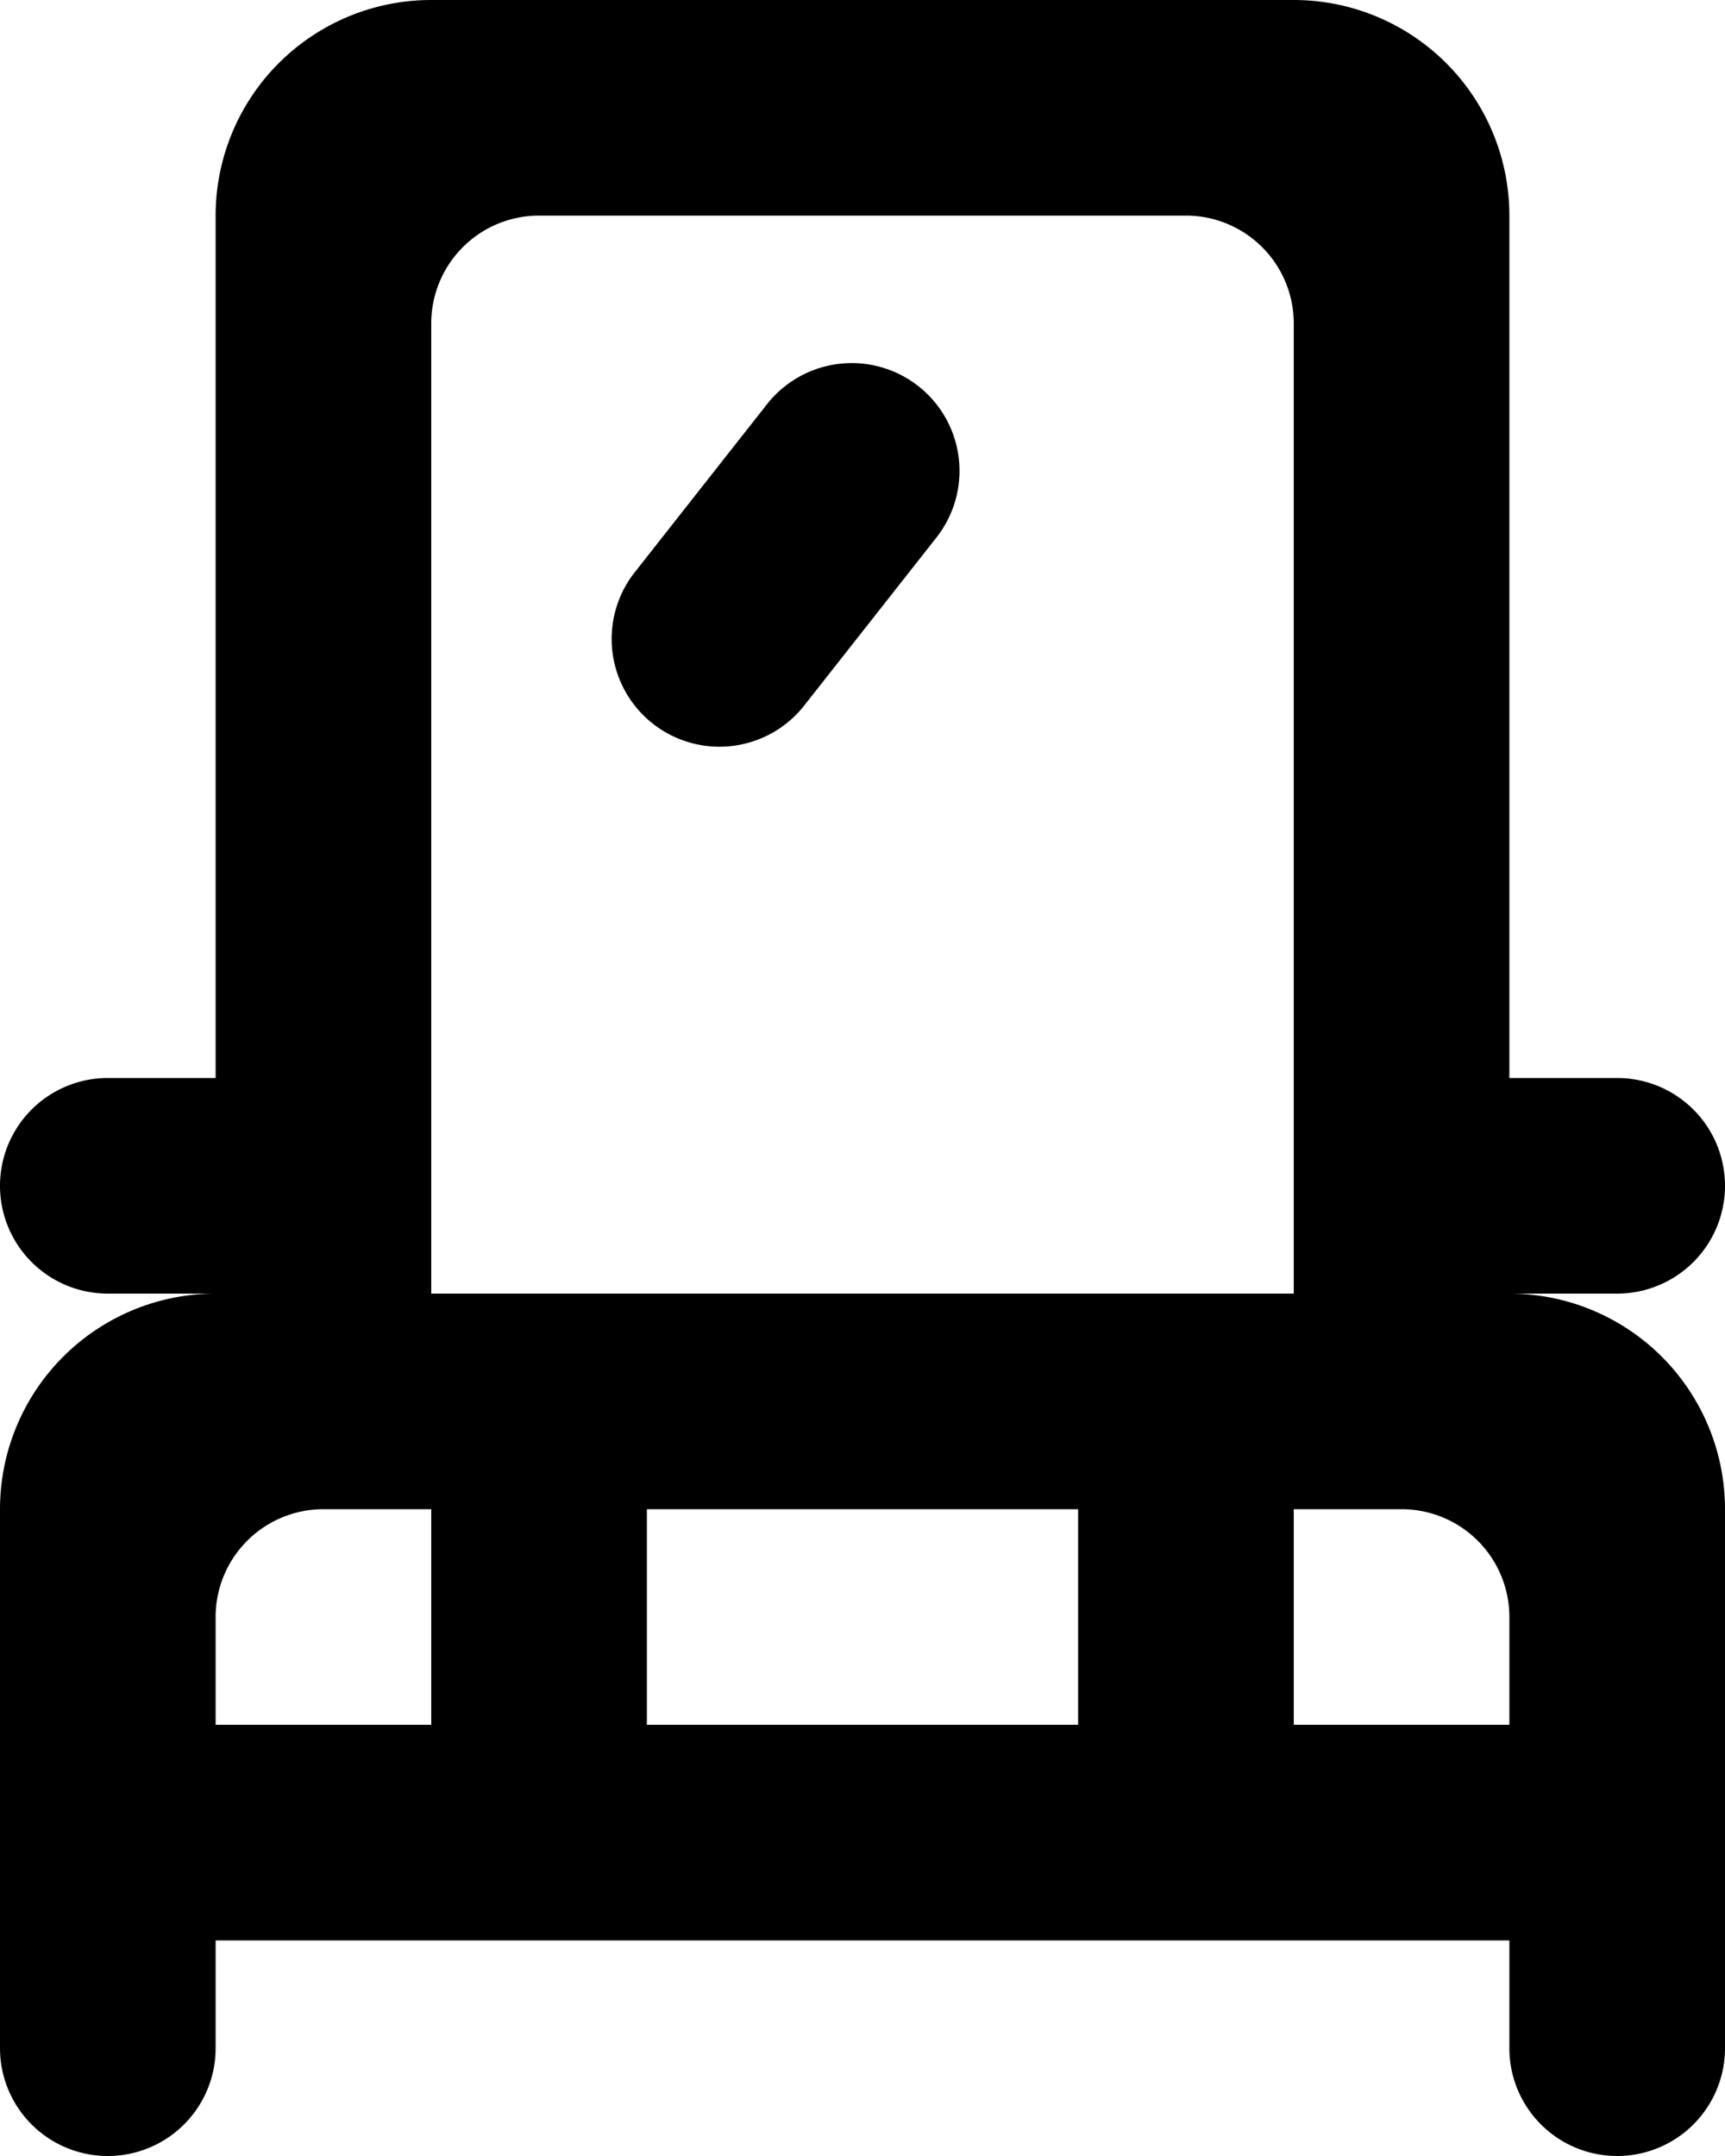 <svg width="16" height="20" xmlns="http://www.w3.org/2000/svg"><path d="M8.518 3.582a1 1 0 0 1 .168 1.404L7.449 6.558a1 1 0 0 1-1.572-1.236L7.114 3.75a1 1 0 0 1 1.404-.168zM14 16h-2v-2h1a1 1 0 0 1 1 1v1zm-2.687-4H4V3a1 1 0 0 1 1-1h6a1 1 0 0 1 1 1v9h-.687zM6 16h4v-2H6v2zm-2 0H2v-1a1 1 0 0 1 1-1h1v2zm10-4h1a1 1 0 0 0 0-2h-1V2a2 2 0 0 0-2-2H4a2 2 0 0 0-2 2v8H1a1 1 0 1 0 0 2h1a2 2 0 0 0-2 2v5a1 1 0 0 0 2 0v-1h12v1a1 1 0 0 0 2 0v-5a2 2 0 0 0-2-2z" fill="#000" fill-rule="evenodd"/></svg>